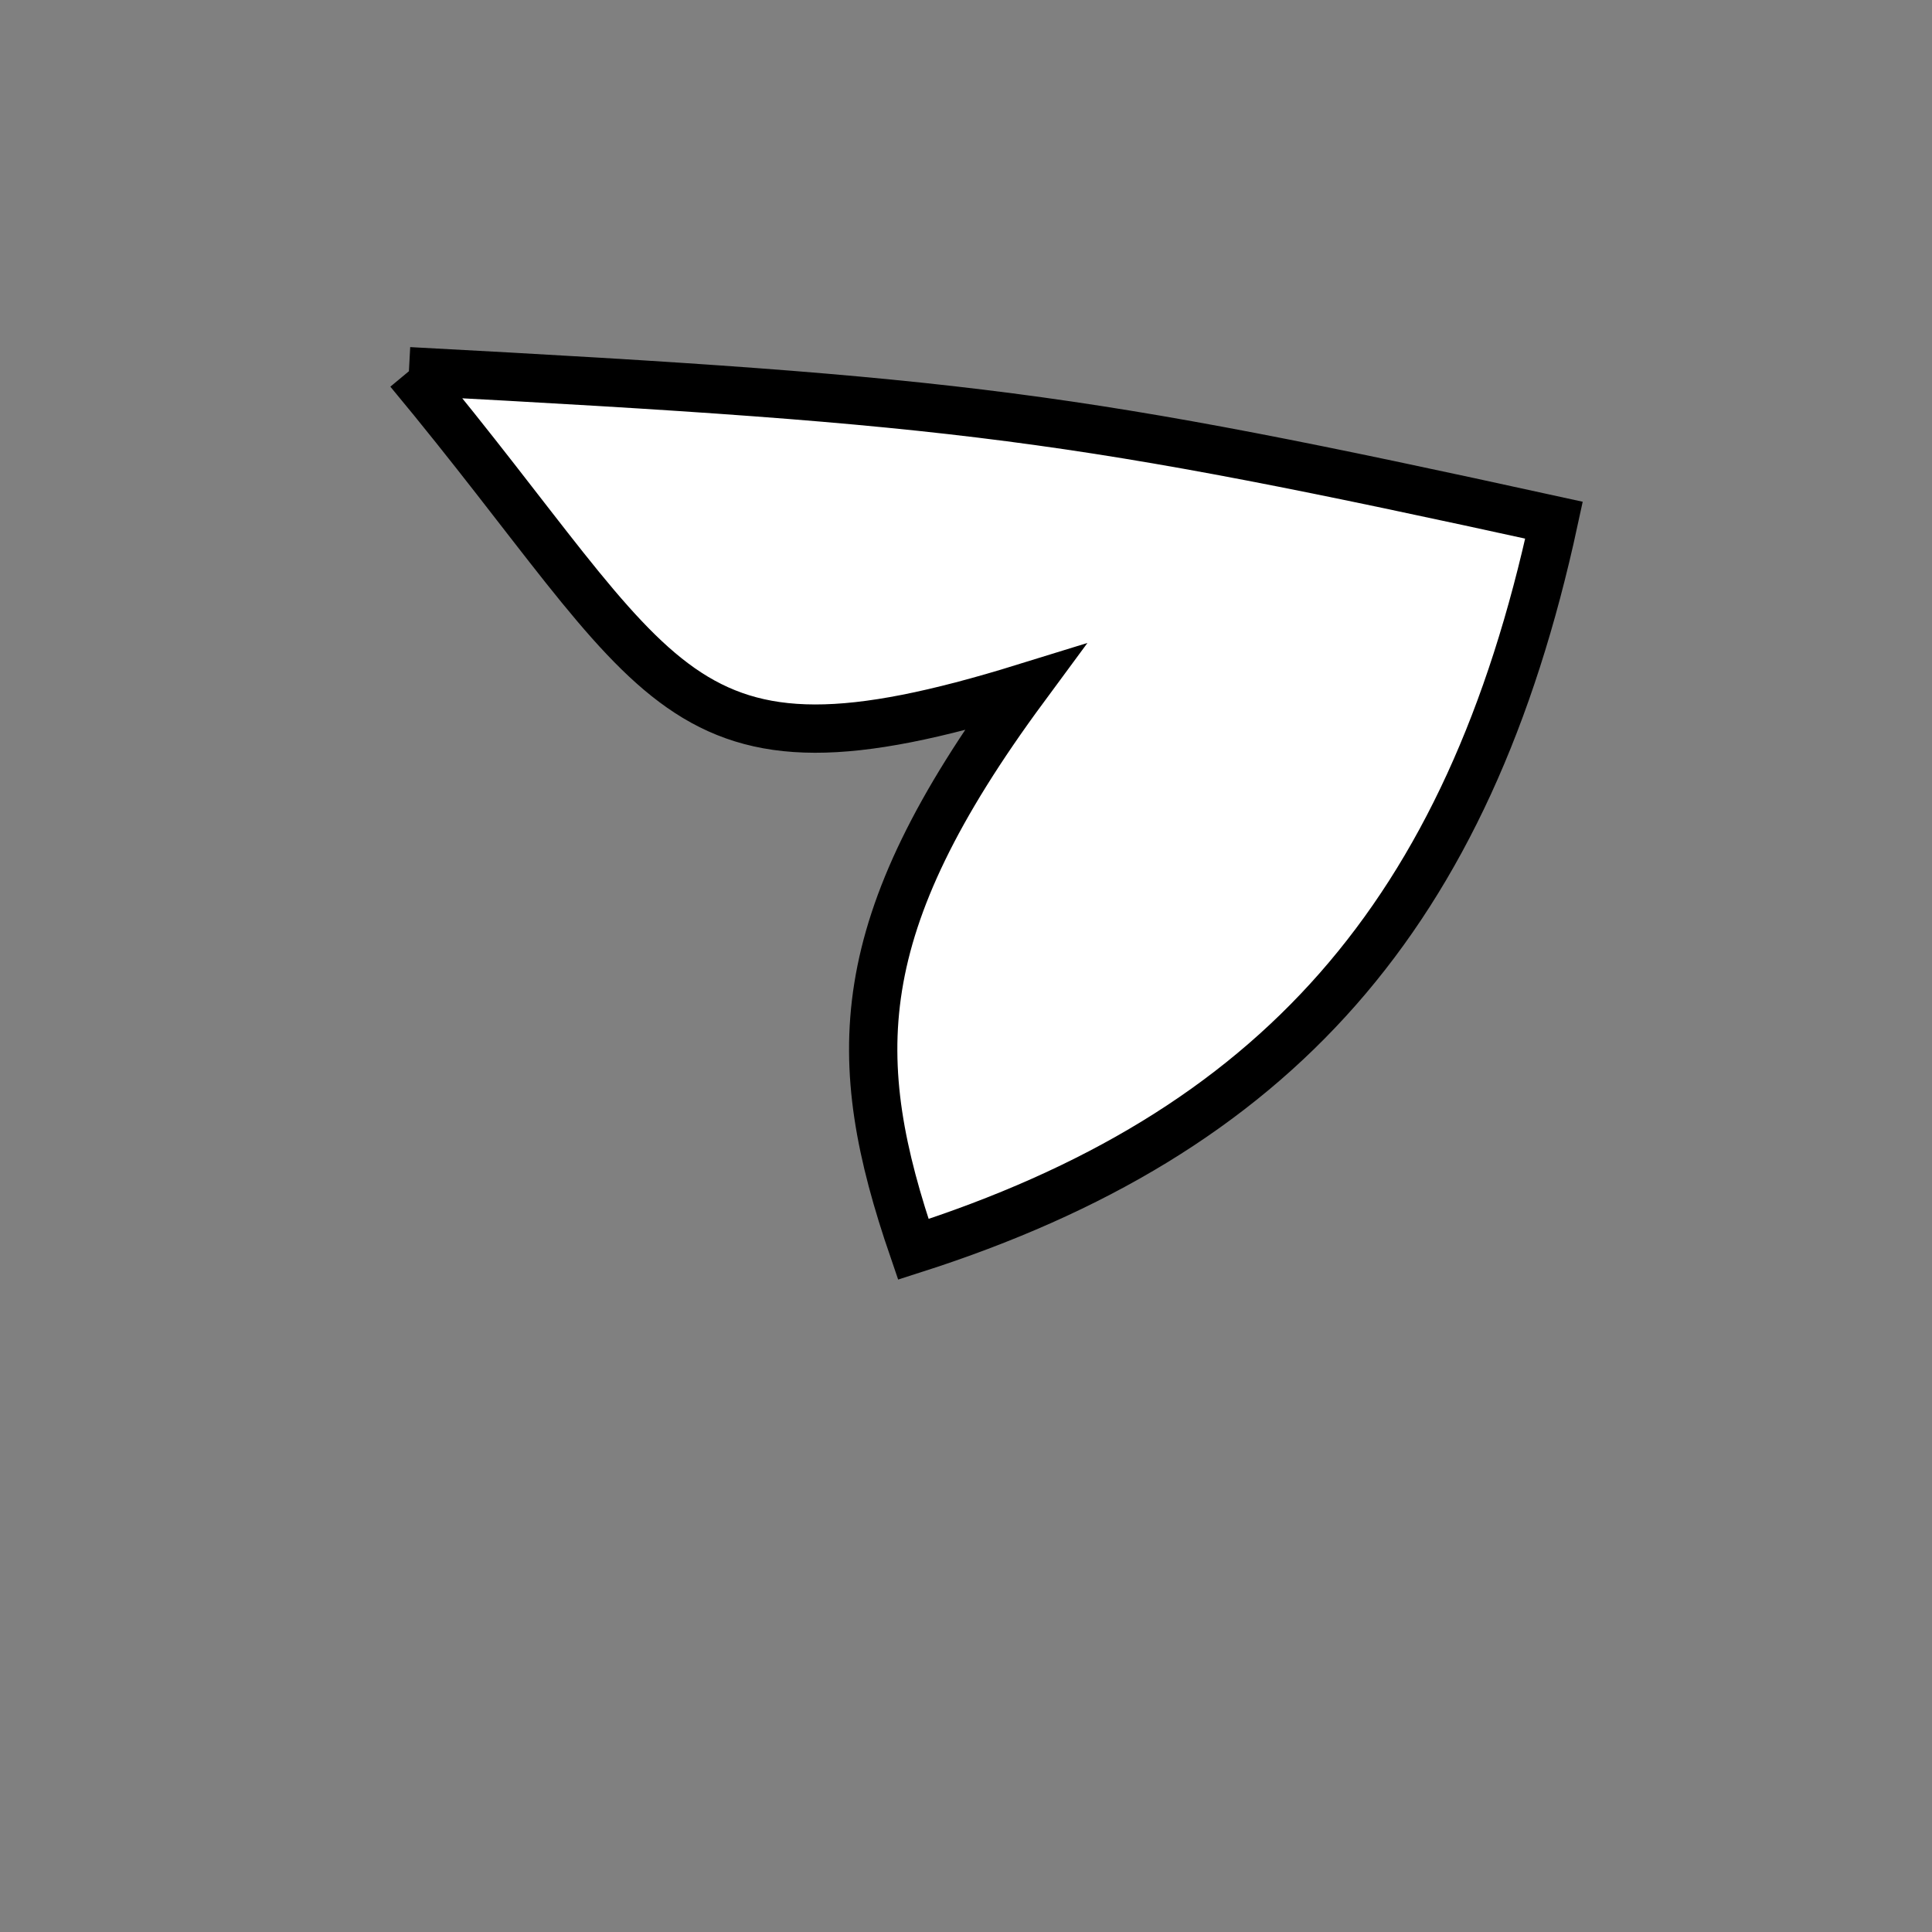 <?xml version="1.0" standalone="no"?>
<!DOCTYPE svg PUBLIC "-//W3C//DTD SVG 1.1//EN" "http://www.w3.org/Graphics/SVG/1.1/DTD/svg11.dtd">
<svg width="200px" height="200px" viewBox="0 0 200 200" xmlns="http://www.w3.org/2000/svg" version="1.1">
<rect x="0" y="0" width="200" height="200" fill="#808080" stroke="none"/>
<title>Example</title>
<desc>Just a stage</desc>
<path d='M 42.331 38.429C 99.882 41.489 111.153 42.956 160.871 53.849 C 152.053 94.639 132.132 117.31 94.546 129.332 C 87.778 109.609 87.778 95.963 106.047 71.194C 69.255 82.577 69.255 70.781 42.331 38.429' fill="white" stroke-dasharray="[0,0]" stroke="black" stroke-width="5"/>
</svg>
